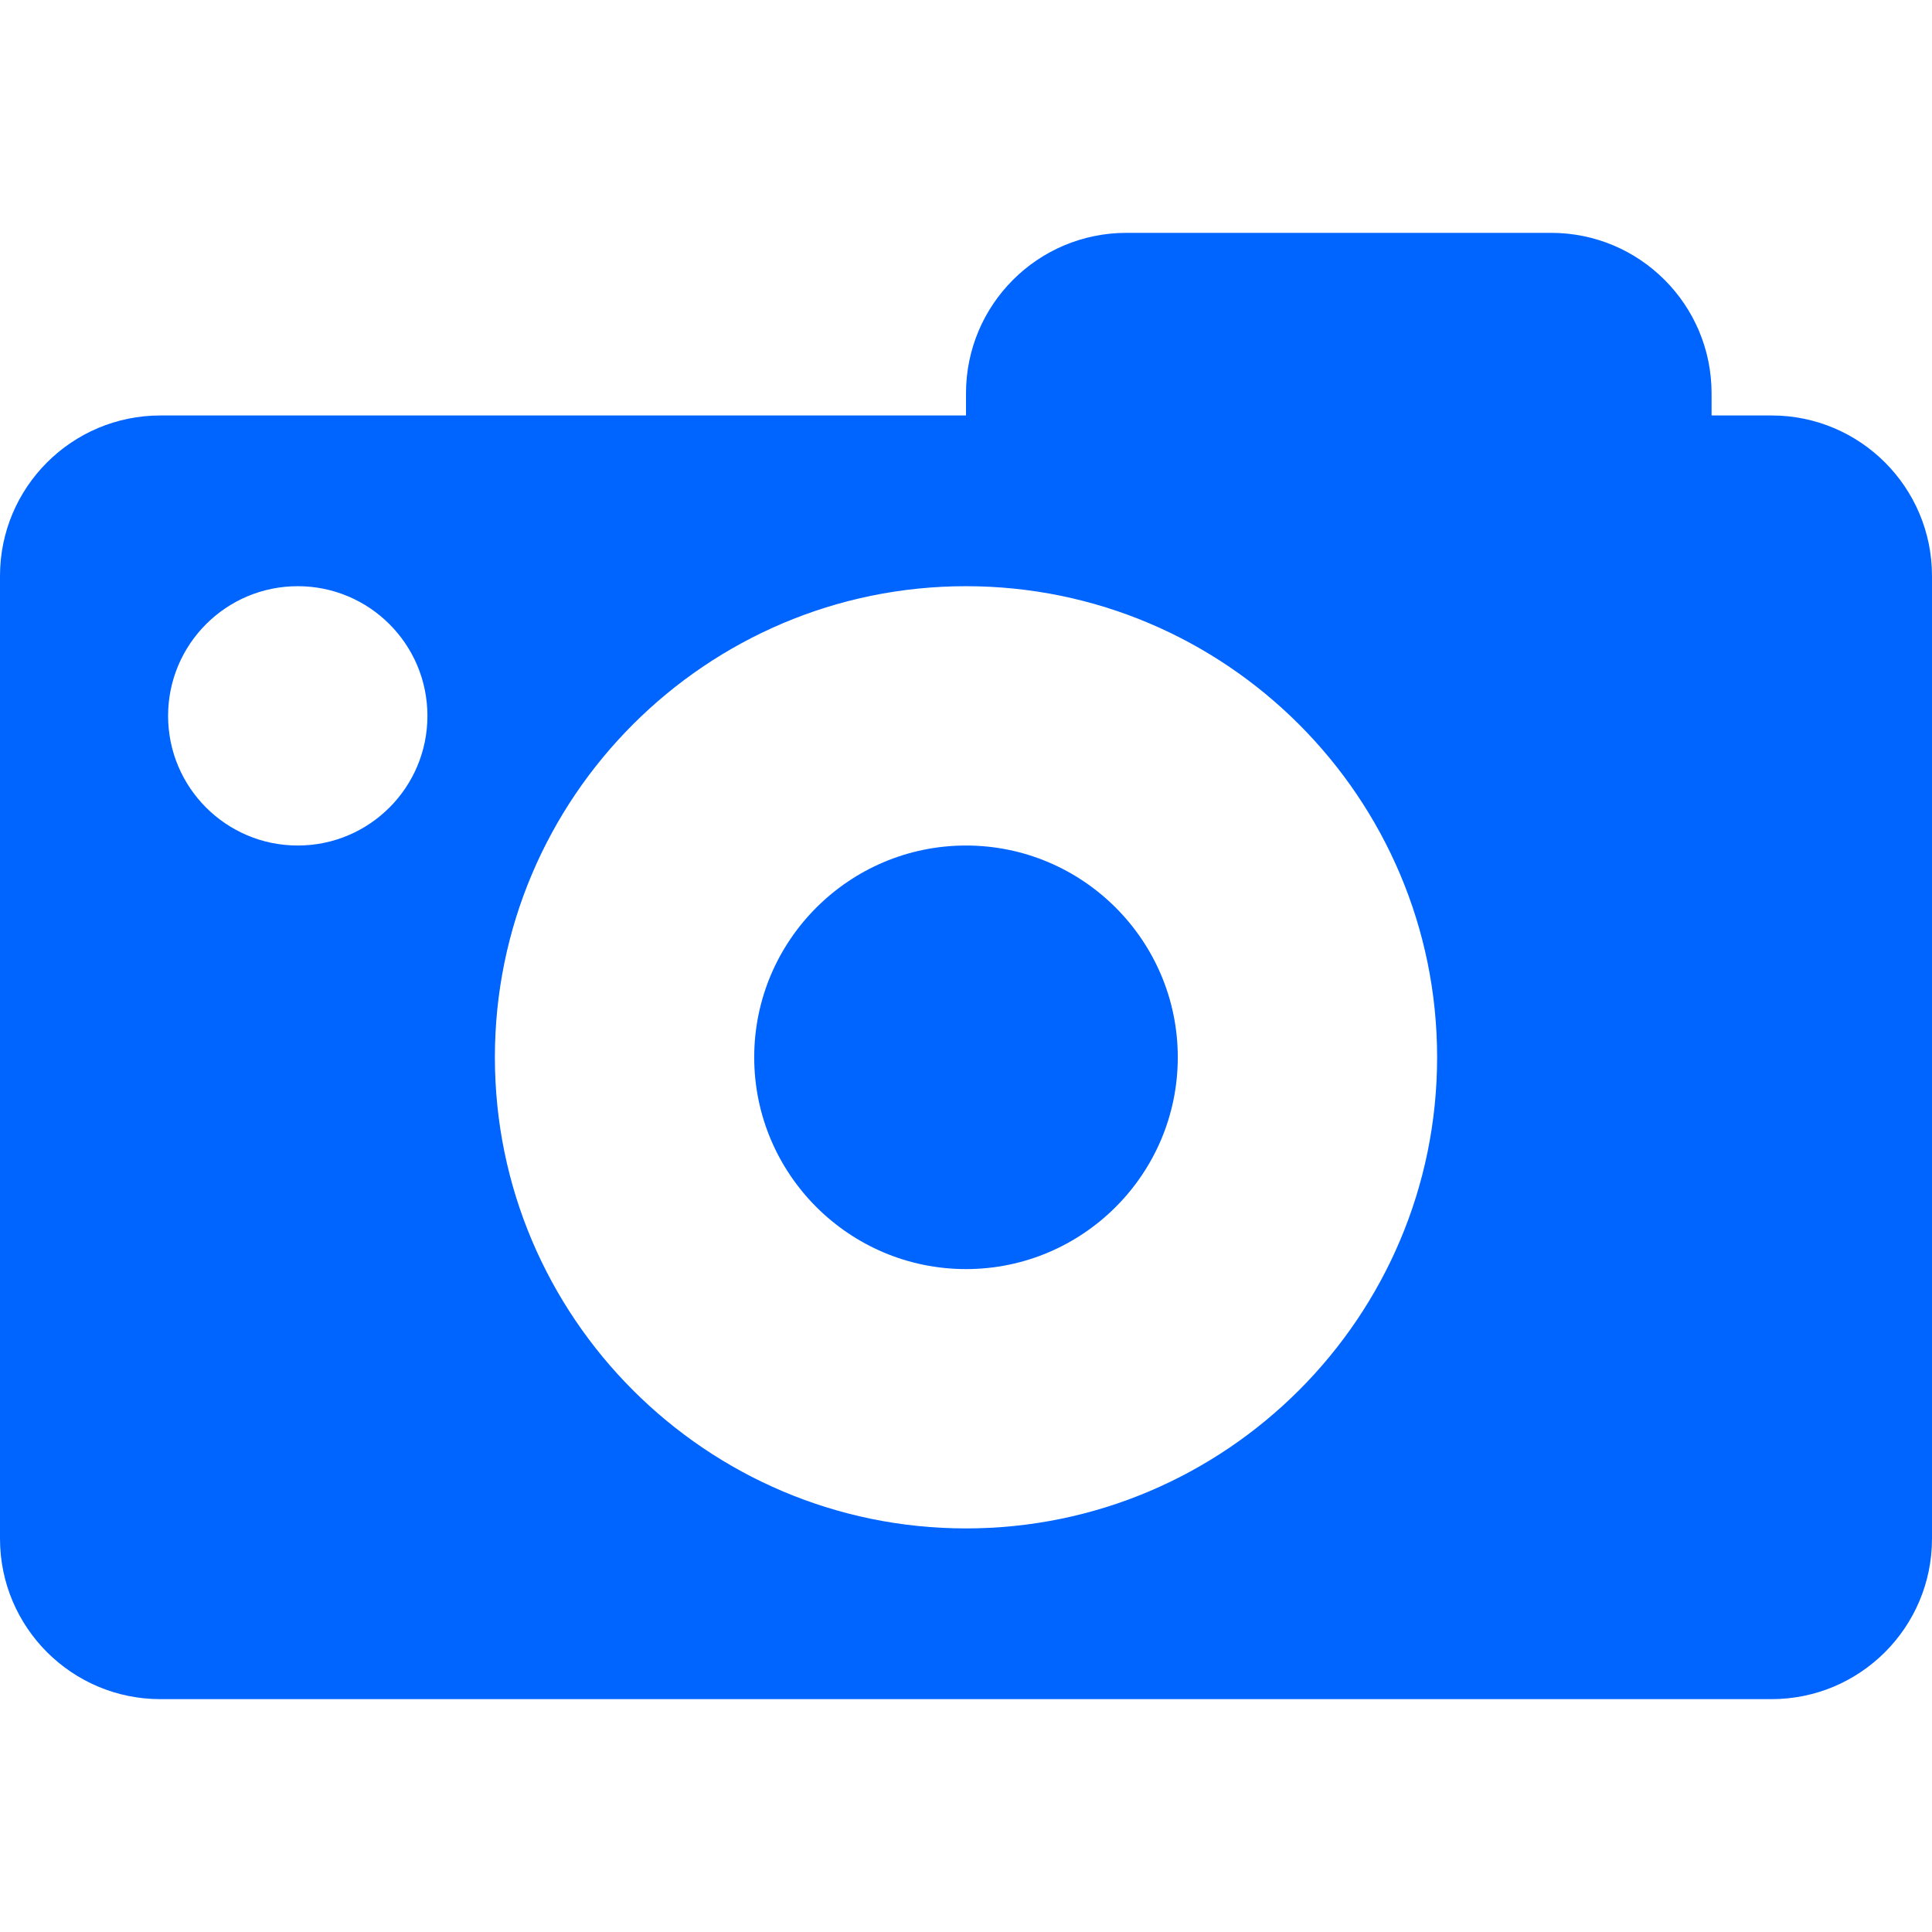 <?xml version="1.0" encoding="iso-8859-1"?>
<!-- Uploaded to: SVG Repo, www.svgrepo.com, Generator: SVG Repo Mixer Tools -->
<!DOCTYPE svg PUBLIC "-//W3C//DTD SVG 1.1//EN" "http://www.w3.org/Graphics/SVG/1.1/DTD/svg11.dtd">
<svg fill="#0064ff" height="20px" width="20px" version="1.1" id="Capa_1" xmlns="http://www.w3.org/2000/svg"
	xmlns:xlink="http://www.w3.org/1999/xlink" viewBox="0 0 298 298" xml:space="preserve">
	<g>
		<path d="M149,130.417c-18.013,0-32.667,14.654-32.667,32.666c0,18.013,14.654,32.667,32.667,32.667s32.667-14.654,32.667-32.667
		C181.667,145.071,167.013,130.417,149,130.417z" />
		<path d="M273.25,64.083H264v-3.417c0-13.669-11.081-24.75-24.75-24.75h-65.5c-13.669,0-24.75,11.081-24.75,24.75v3.417H24.75
		C11.081,64.083,0,75.164,0,88.834v148.5c0,13.669,11.081,24.75,24.75,24.75h248.5c13.669,0,24.75-11.081,24.75-24.75v-148.5
		C298,75.164,286.919,64.083,273.25,64.083z M45.928,130.417c-11.046,0-20-8.954-20-20c0-11.046,8.954-20,20-20s20,8.954,20,20
		C65.928,121.462,56.974,130.417,45.928,130.417z M149,235.75c-40.068,0-72.667-32.599-72.667-72.667S108.932,90.417,149,90.417
		s72.667,32.598,72.667,72.666S189.068,235.75,149,235.75z" />
	</g>
</svg>